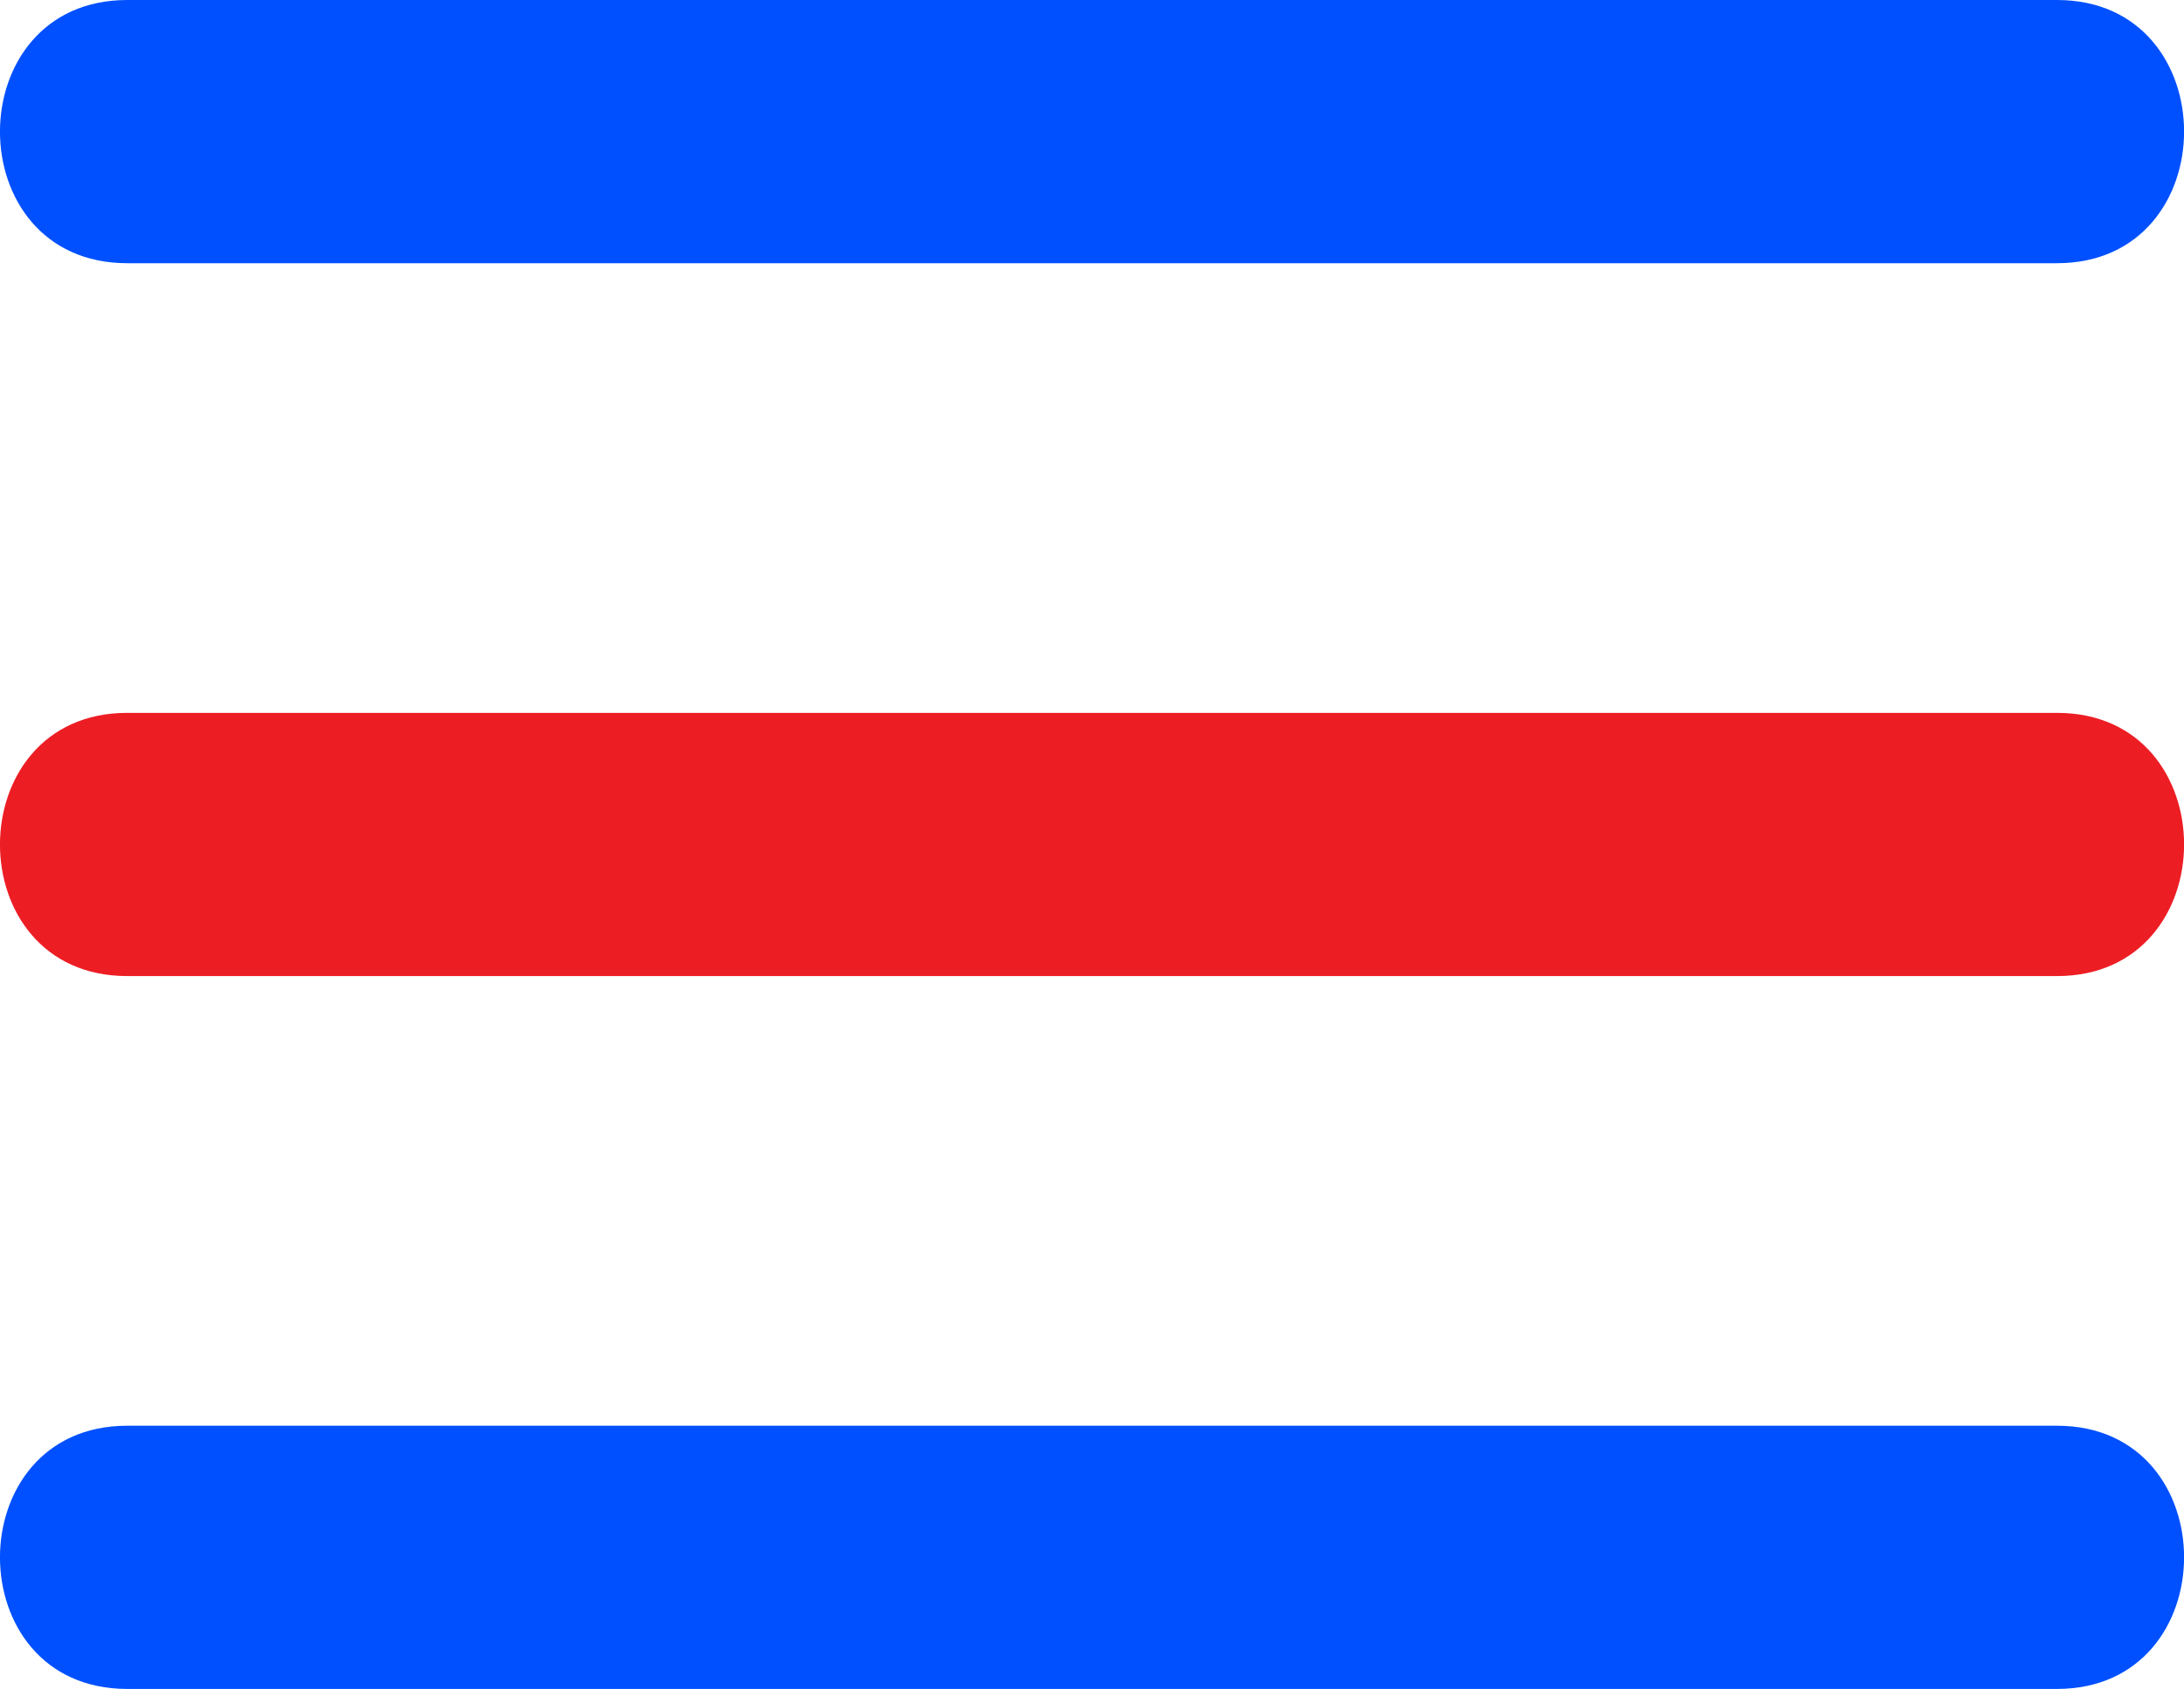 <svg xmlns="http://www.w3.org/2000/svg" viewBox="0 0 99.59 77"><defs><style>.cls-1{fill:#0050ff;}.cls-2{fill:#ed1d24;}</style></defs><title>Risorsa 2</title><g id="Livello_2" data-name="Livello 2"><g id="NAV"><g id="Nav-2" data-name="Nav"><g id="btnNav"><path class="cls-1" d="M5.8,12h88c7.72,0,7.73-12,0-12H5.8c-7.73,0-7.74,12,0,12Z"/><path class="cls-1" d="M5.8,77h88c7.72,0,7.73-12,0-12H5.8c-7.73,0-7.74,12,0,12Z"/><path class="cls-2" d="M5.8,44.5h88c7.72,0,7.73-12,0-12H5.8c-7.73,0-7.74,12,0,12Z"/></g></g></g></g></svg>
